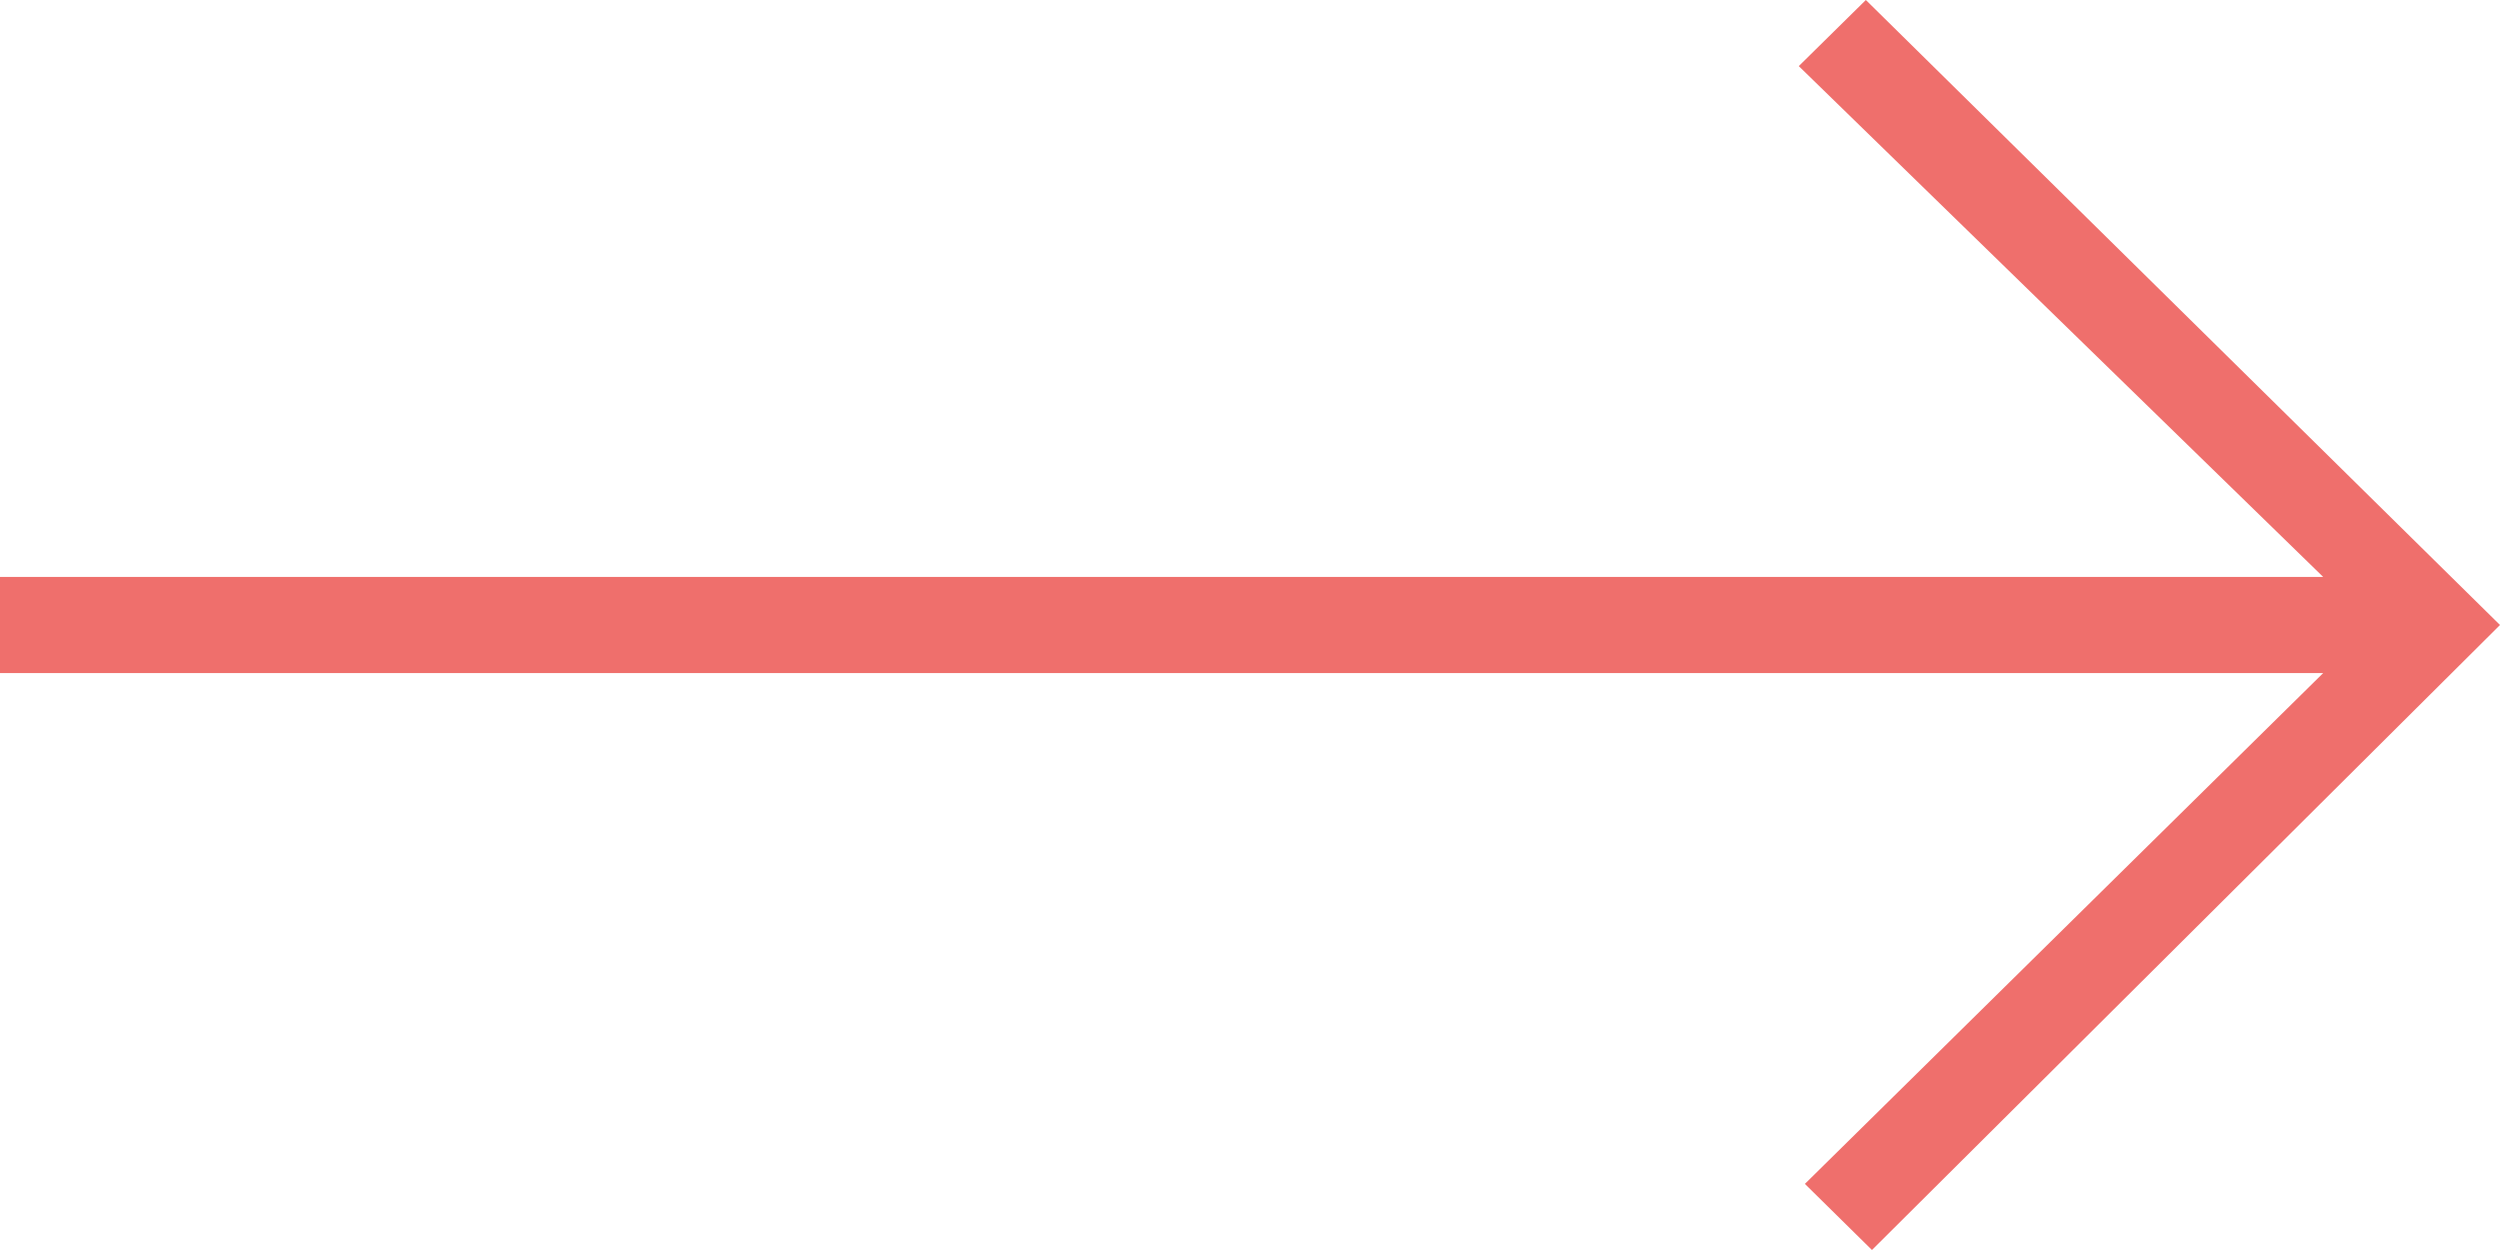 <svg xmlns="http://www.w3.org/2000/svg" width="88" height="44" viewBox="0 0 88 44">
  <polygon fill="#EF6F6C" points="205 94.308 286.776 94.308 268.317 76.327 270.678 74 293 96 270.893 118 268.532 115.673 286.776 97.692 205 97.692" transform="translate(-205 -74)"/>
</svg>
